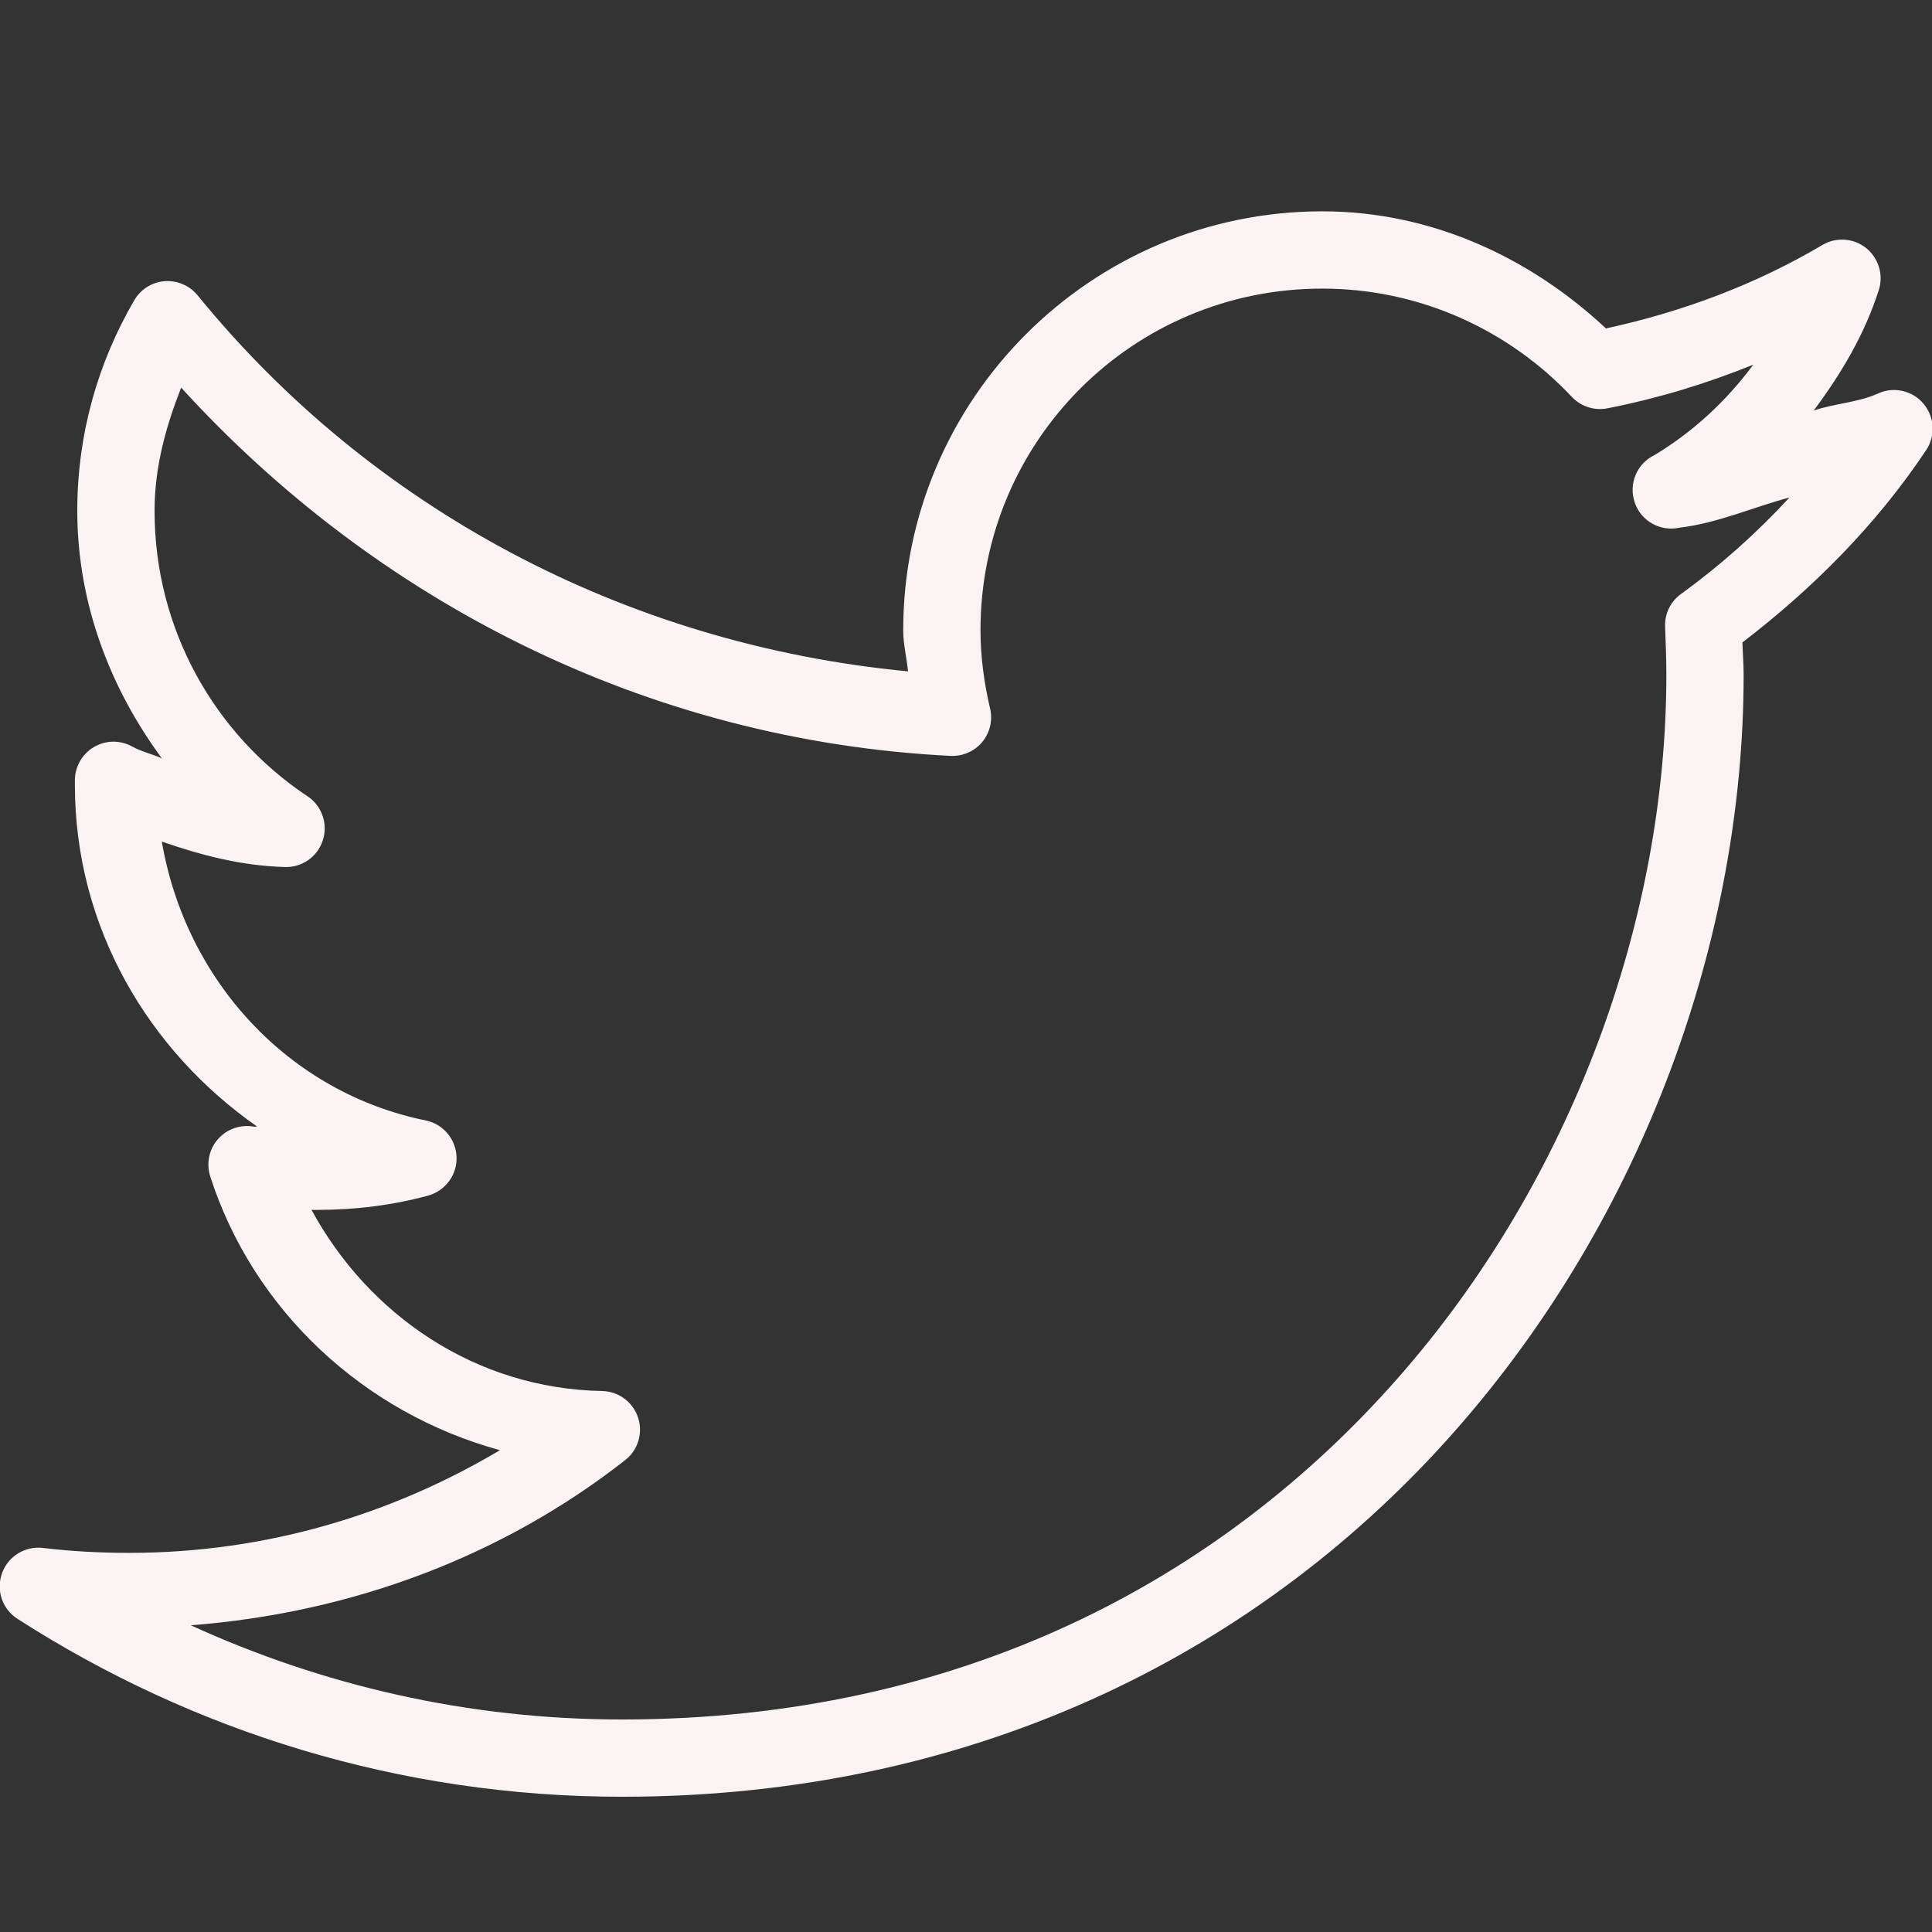 <svg width="50" height="50" viewBox="0 0 50 50" fill="none" xmlns="http://www.w3.org/2000/svg">
<rect x="0" y="0" width="50" height="50" fill="#333333" stroke="none"/>
<g clip-path="url(#clip0_241_56)">
<path d="M34.219 5.469C28.238 5.469 23.375 10.332 23.375 16.312C23.375 16.672 23.465 17.023 23.5 17.375C16.105 16.668 9.566 13.105 5.125 7.656C4.918 7.395 4.598 7.254 4.262 7.277C3.93 7.301 3.633 7.492 3.469 7.781C2.535 9.387 2 11.234 2 13.219C2 15.621 2.859 17.82 4.188 19.625C3.93 19.512 3.648 19.449 3.406 19.312C3.098 19.148 2.727 19.156 2.426 19.336C2.125 19.516 1.941 19.84 1.938 20.188V20.312C1.938 23.996 3.844 27.195 6.656 29.156C6.625 29.152 6.594 29.164 6.562 29.156C6.219 29.098 5.871 29.219 5.641 29.48C5.41 29.742 5.336 30.105 5.438 30.438C6.555 33.91 9.406 36.562 12.938 37.531C10.125 39.203 6.863 40.188 3.344 40.188C2.582 40.188 1.852 40.148 1.125 40.062C0.656 40 0.207 40.273 0.051 40.719C-0.109 41.164 0.066 41.66 0.469 41.906C4.98 44.801 10.336 46.5 16.094 46.5C25.426 46.5 32.746 42.602 37.656 37.031C42.566 31.461 45.125 24.227 45.125 17.469C45.125 17.184 45.102 16.906 45.094 16.625C46.926 15.223 48.562 13.578 49.844 11.656C50.098 11.285 50.07 10.789 49.777 10.445C49.488 10.102 49 9.996 48.594 10.188C48.078 10.418 47.477 10.441 46.938 10.625C47.648 9.676 48.258 8.652 48.625 7.5C48.75 7.105 48.613 6.672 48.289 6.414C47.965 6.16 47.512 6.129 47.156 6.344C45.449 7.355 43.559 8.066 41.562 8.5C39.625 6.688 37.074 5.469 34.219 5.469ZM34.219 7.469C36.77 7.469 39.074 8.559 40.688 10.281C40.93 10.531 41.285 10.637 41.625 10.562C42.93 10.305 44.168 9.926 45.375 9.438C44.68 10.375 43.82 11.176 42.812 11.781C42.355 12.004 42.141 12.531 42.309 13.012C42.473 13.488 42.973 13.766 43.469 13.656C44.469 13.535 45.359 13.129 46.312 12.875C45.457 13.801 44.52 14.637 43.5 15.375C43.223 15.578 43.07 15.906 43.094 16.25C43.109 16.656 43.125 17.059 43.125 17.469C43.125 23.719 40.727 30.504 36.156 35.688C31.586 40.871 24.875 44.5 16.094 44.5C12.105 44.5 8.34 43.617 4.938 42.062C9.156 41.738 13.047 40.246 16.188 37.781C16.516 37.52 16.645 37.082 16.512 36.684C16.379 36.285 16.012 36.012 15.594 36C12.297 35.941 9.535 34.023 8.062 31.312C8.117 31.312 8.164 31.312 8.219 31.312C9.207 31.312 10.184 31.188 11.094 30.938C11.531 30.809 11.832 30.402 11.816 29.945C11.801 29.488 11.477 29.098 11.031 29C7.473 28.281 4.805 25.383 4.188 21.781C5.195 22.129 6.227 22.402 7.344 22.438C7.801 22.465 8.215 22.18 8.355 21.746C8.496 21.312 8.324 20.836 7.938 20.594C5.562 19.004 4 16.297 4 13.219C4 12.078 4.297 11.031 4.688 10.031C9.688 15.52 16.688 19.164 24.594 19.562C24.906 19.578 25.211 19.449 25.414 19.211C25.617 18.969 25.695 18.648 25.625 18.344C25.473 17.695 25.375 17.008 25.375 16.312C25.375 11.414 29.32 7.469 34.219 7.469Z" fill="#FBF2F2"/>
</g>
<defs>
<clipPath id="clip0_241_56">
<rect width="50" height="50" fill="white"/>
</clipPath>
</defs>
</svg>
